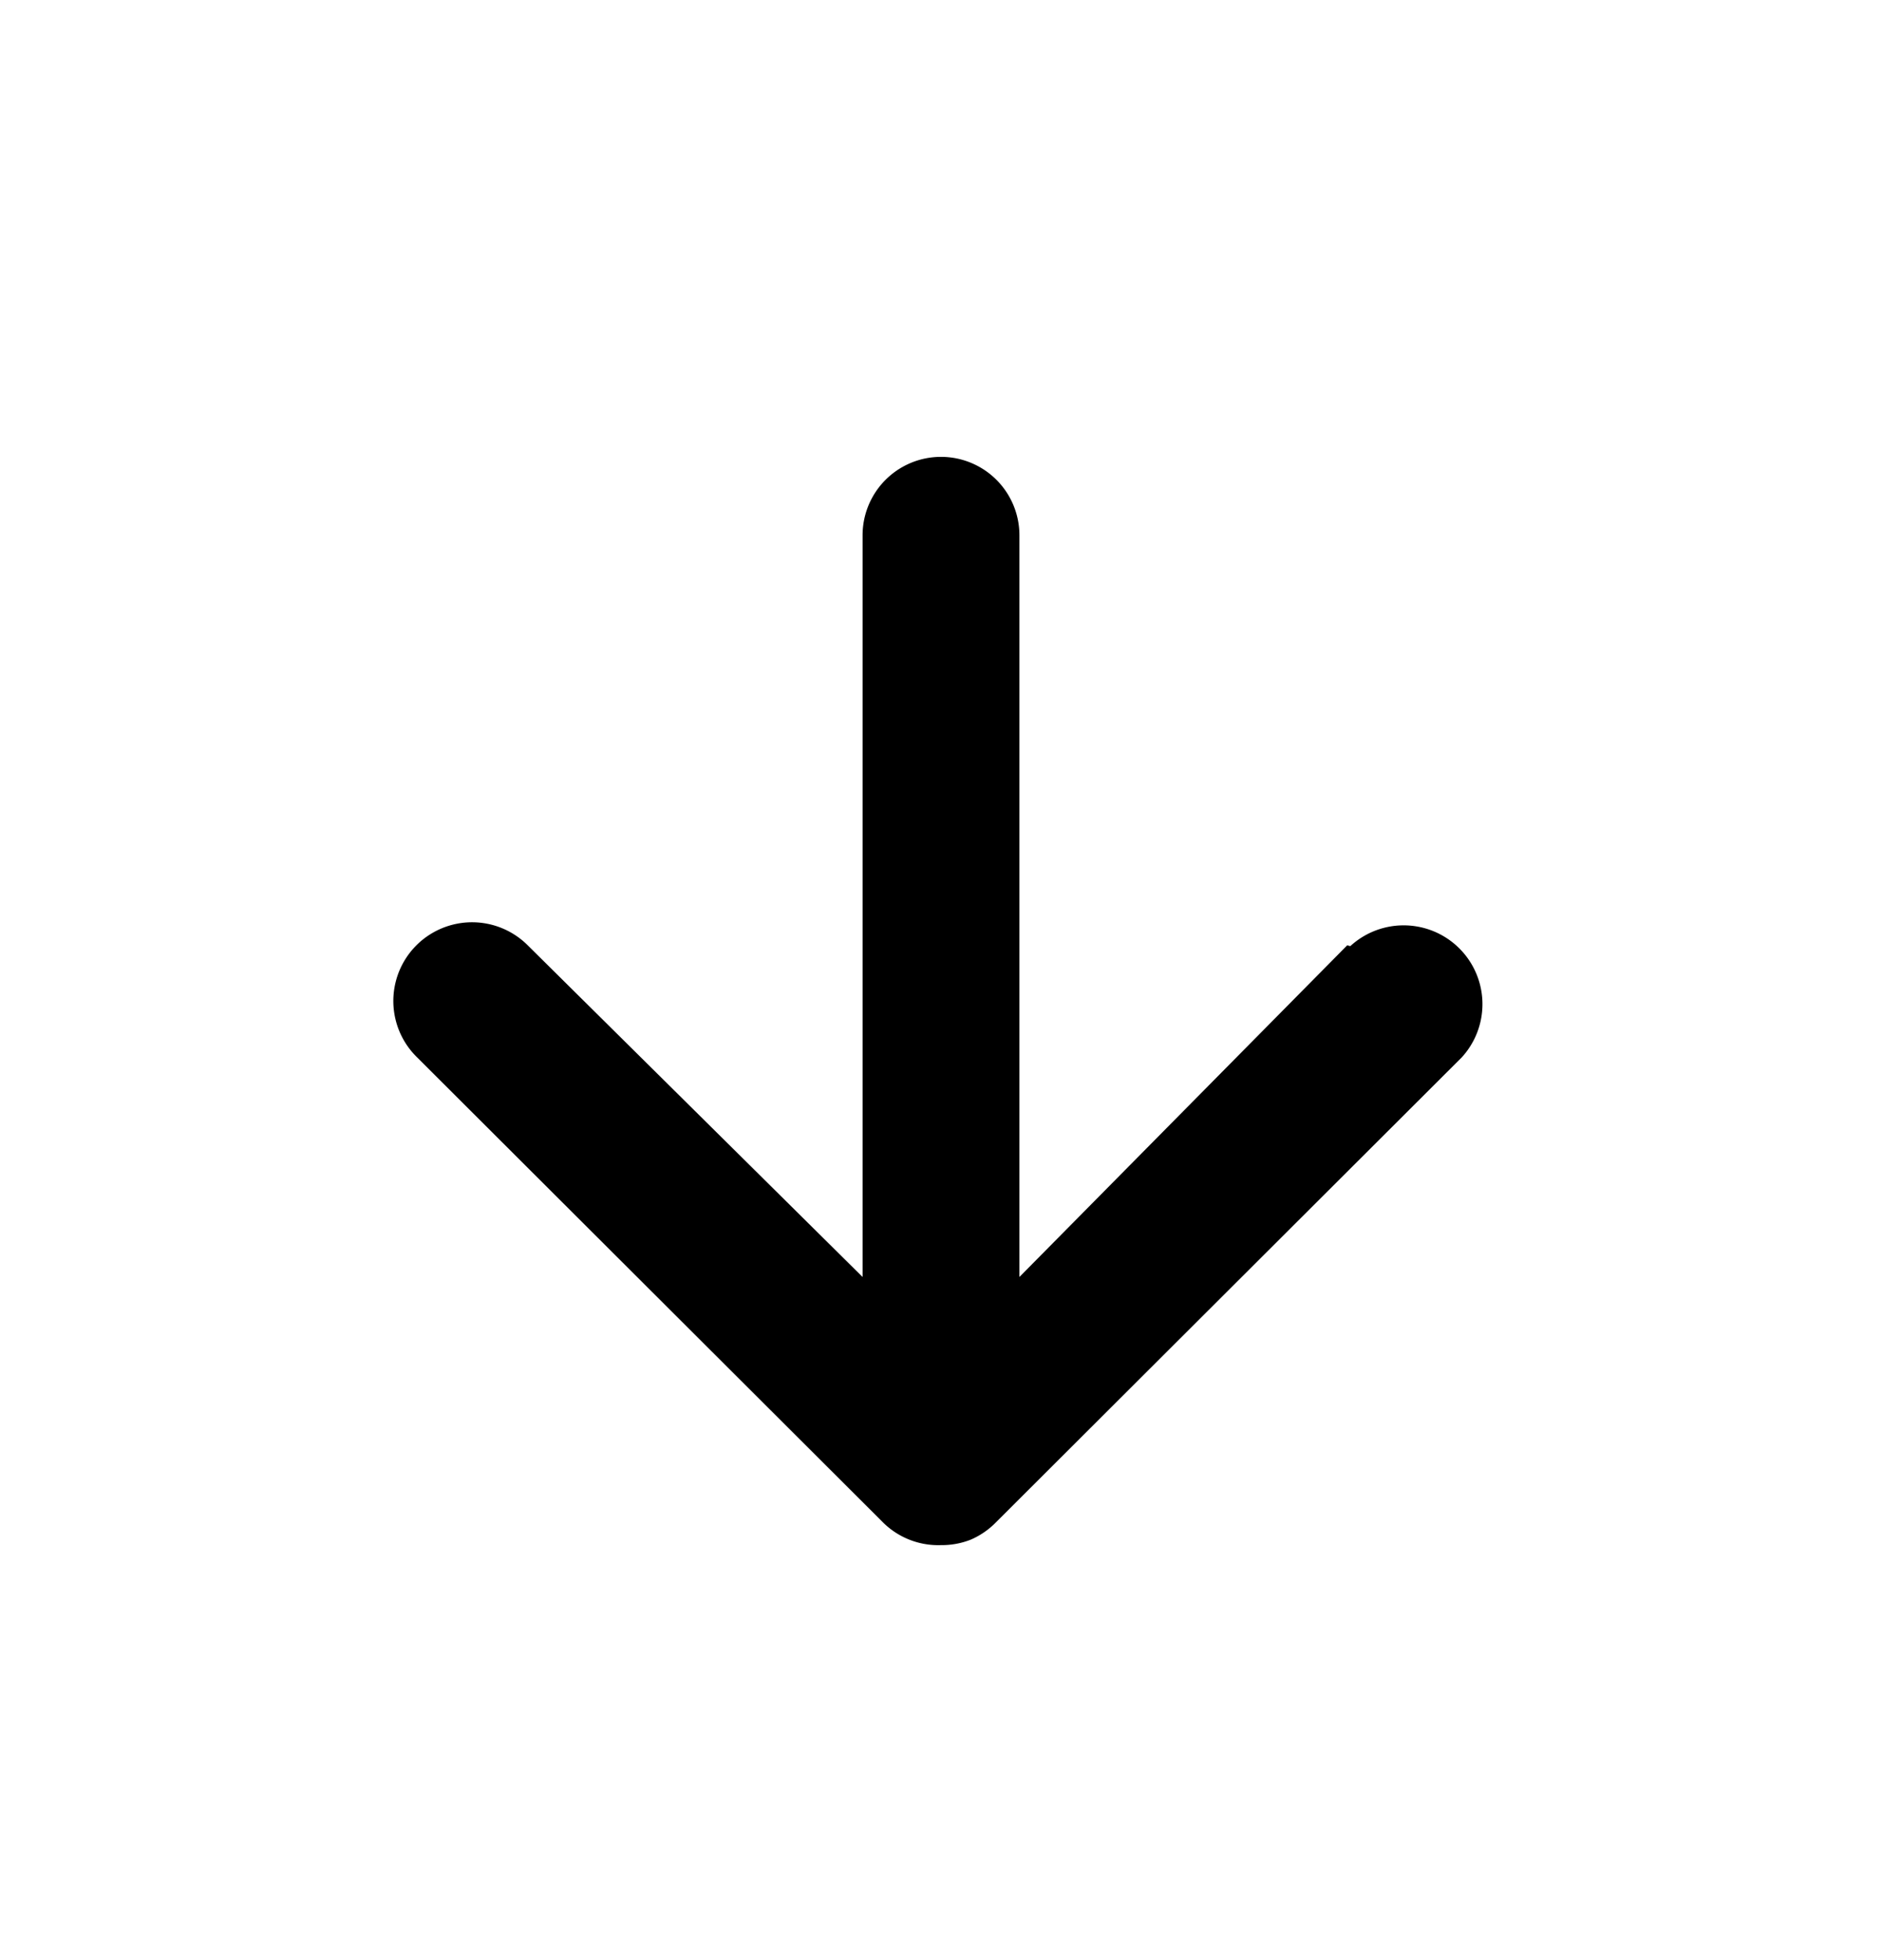 <svg xmlns="http://www.w3.org/2000/svg" width="24" height="25" fill="currentColor" viewBox="0 0 24 25">
  <path d="M17.18 12.057 13 16.287v-9.46a1 1 0 0 0-2 0v9.46l-4.27-4.23a1.004 1.004 0 1 0-1.42 1.42l5.94 5.93a1 1 0 0 0 .75.3 1 1 0 0 0 .38-.07 1.01 1.01 0 0 0 .32-.22l5.94-5.93a1.005 1.005 0 0 0-1.42-1.42l-.04-.01Z"/>
</svg>

